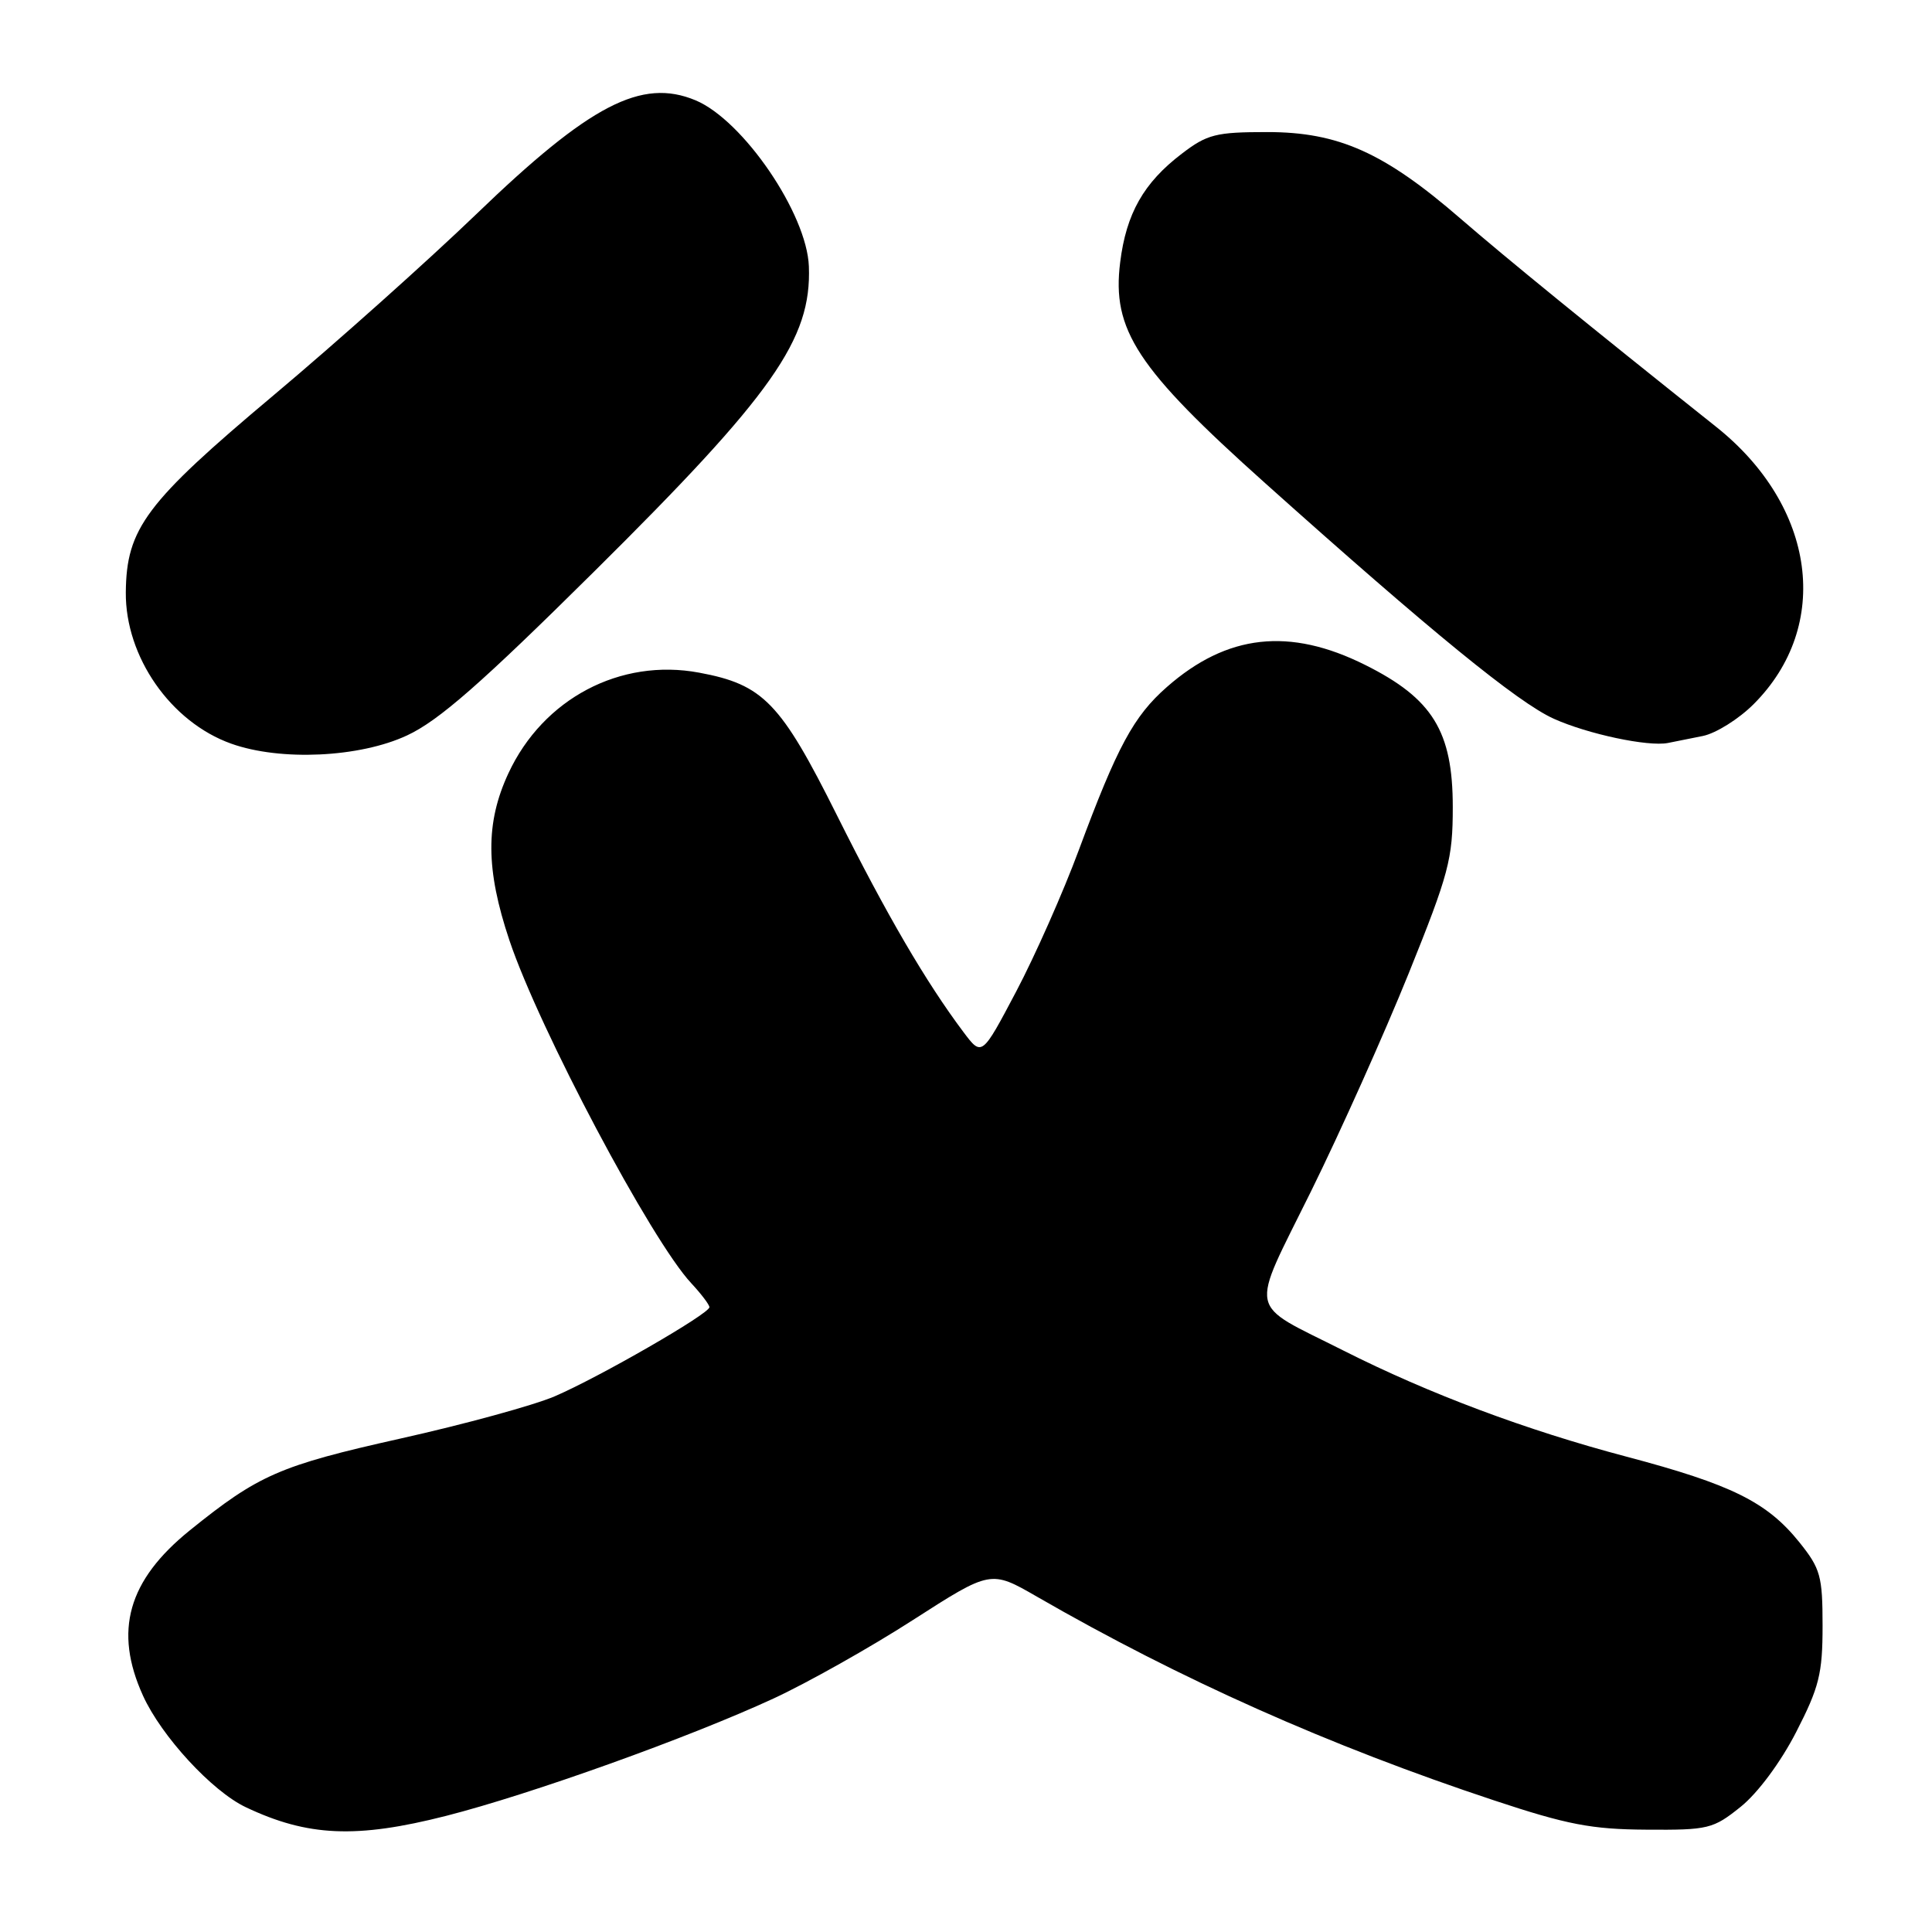 <?xml version="1.0" encoding="UTF-8" standalone="no"?>
<!DOCTYPE svg PUBLIC "-//W3C//DTD SVG 1.1//EN" "http://www.w3.org/Graphics/SVG/1.1/DTD/svg11.dtd" >
<svg xmlns="http://www.w3.org/2000/svg" xmlns:xlink="http://www.w3.org/1999/xlink" version="1.1" viewBox="0 0 256 256">
 <g >
 <path fill="currentColor"
d=" M 59.12 240.61 C 70.37 237.74 91.24 230.26 102.50 225.06 C 106.99 222.98 115.30 218.31 120.97 214.66 C 131.28 208.04 131.28 208.04 137.39 211.56 C 156.43 222.54 176.16 231.33 198.00 238.57 C 207.64 241.77 210.90 242.40 218.15 242.44 C 226.37 242.50 227.00 242.34 230.65 239.41 C 232.91 237.60 235.95 233.50 238.00 229.51 C 241.05 223.57 241.50 221.77 241.50 215.44 C 241.50 208.83 241.23 207.85 238.41 204.34 C 234.13 199.02 229.41 196.69 215.50 193.01 C 202.19 189.49 189.35 184.68 178.00 178.95 C 165.13 172.45 165.53 174.45 173.71 157.87 C 177.61 149.97 183.43 136.97 186.65 129.00 C 191.99 115.76 192.50 113.84 192.50 106.93 C 192.50 96.90 189.83 92.57 180.90 88.11 C 170.87 83.10 162.60 84.02 154.62 91.03 C 150.21 94.90 148.04 98.93 142.96 112.61 C 140.89 118.20 137.15 126.64 134.65 131.38 C 130.10 140.00 130.10 140.00 127.66 136.75 C 122.68 130.11 117.49 121.22 110.91 108.05 C 103.44 93.09 101.15 90.71 92.64 89.13 C 82.20 87.18 71.97 92.57 67.37 102.46 C 64.31 109.02 64.35 115.21 67.50 124.60 C 71.45 136.36 86.32 164.41 91.61 170.05 C 92.92 171.46 94.00 172.88 94.00 173.21 C 94.00 174.08 79.39 182.49 73.50 185.02 C 70.75 186.20 61.53 188.73 53.00 190.63 C 37.05 194.20 34.27 195.42 25.14 202.79 C 16.95 209.41 15.05 216.11 18.95 224.69 C 21.39 230.06 28.09 237.34 32.56 239.46 C 40.77 243.36 47.24 243.64 59.12 240.61 Z  M 53.93 97.45 C 58.13 95.50 63.77 90.56 78.75 75.71 C 102.43 52.24 107.55 44.96 107.18 35.30 C 106.92 28.31 98.47 15.93 92.16 13.29 C 85.01 10.31 78.17 13.86 63.11 28.38 C 56.72 34.53 44.62 45.35 36.21 52.41 C 19.31 66.60 16.75 70.02 16.67 78.49 C 16.60 87.03 22.62 95.68 30.64 98.54 C 37.17 100.87 47.65 100.38 53.93 97.45 Z  M 225.64 97.52 C 227.36 97.17 230.39 95.28 232.36 93.31 C 242.76 82.91 240.62 67.08 227.39 56.55 C 210.44 43.06 199.66 34.27 193.53 28.97 C 183.42 20.21 177.36 17.50 167.92 17.50 C 161.12 17.50 159.96 17.79 156.59 20.37 C 151.55 24.21 149.23 28.29 148.43 34.75 C 147.30 43.72 150.64 48.81 167.64 64.02 C 189.61 83.69 201.11 93.08 205.87 95.23 C 210.39 97.27 218.37 98.96 221.00 98.45 C 221.82 98.28 223.91 97.87 225.64 97.52 Z "/>
</g>
</svg>